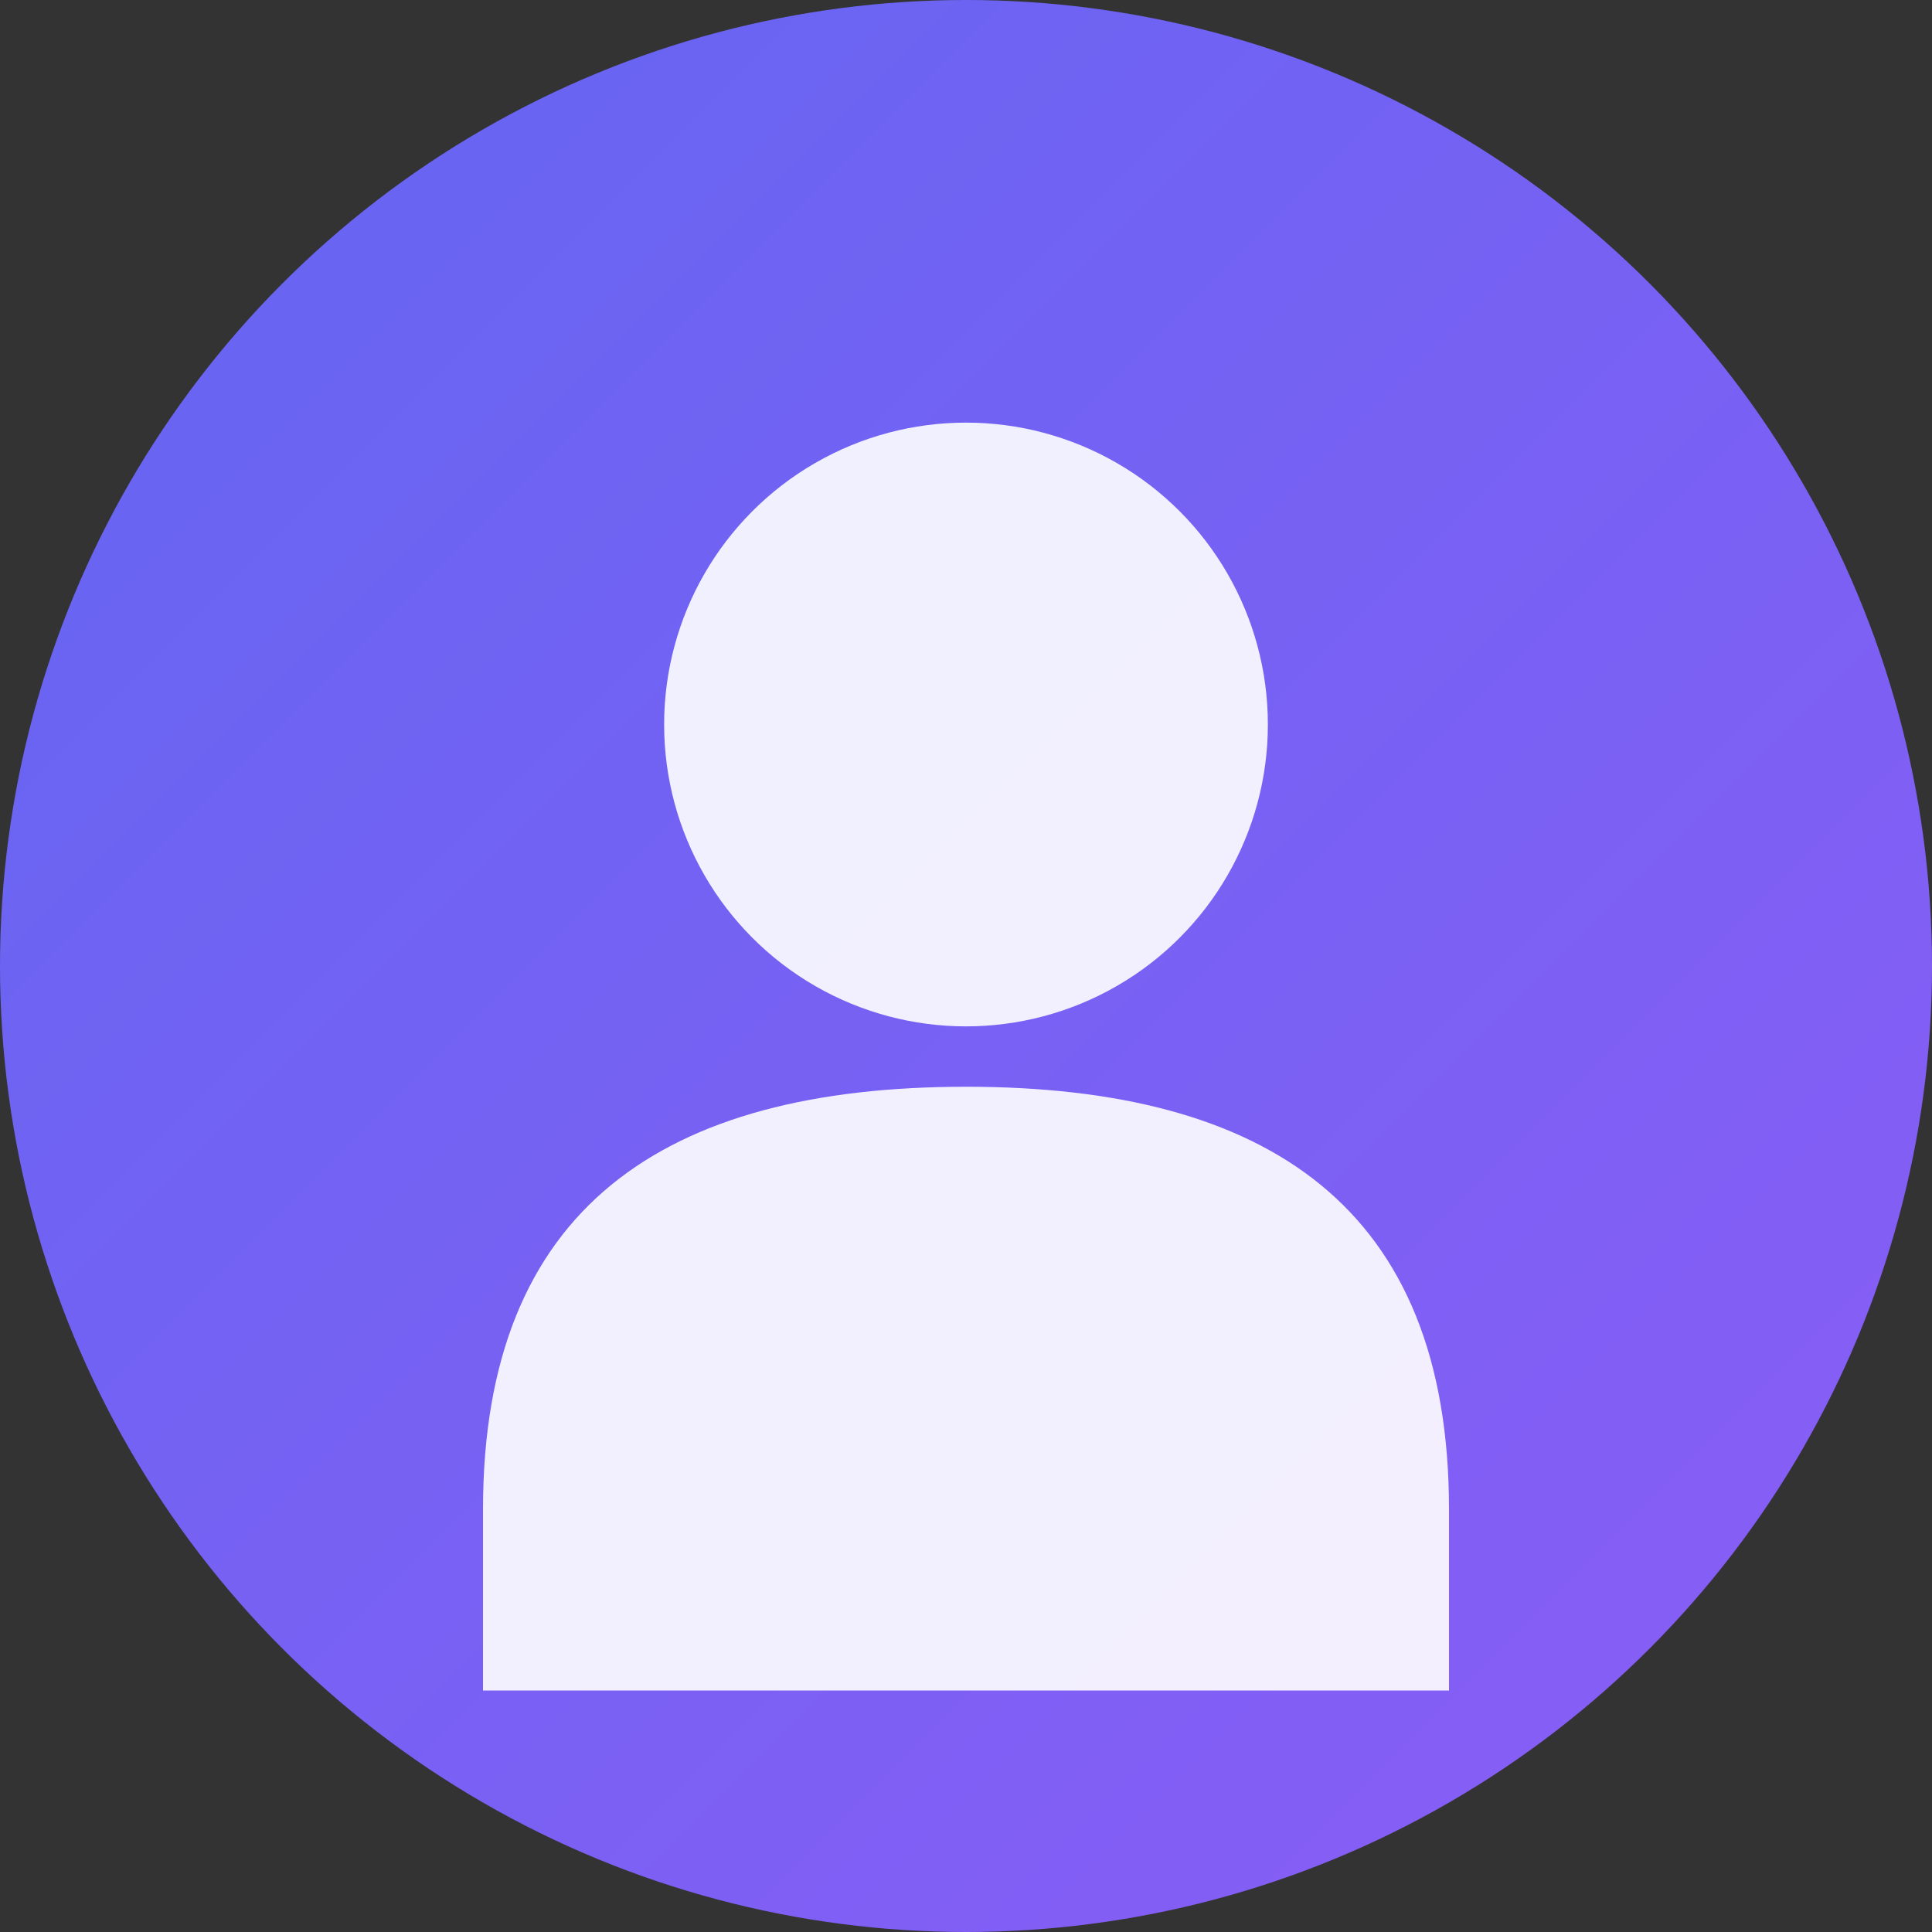 <svg width="64" height="64" viewBox="0 0 64 64" xmlns="http://www.w3.org/2000/svg">
  <rect x="0" y="0" width="64" height="64" fill="#333333" stroke="none"/>
  <defs>
    <linearGradient id="bgGradient" x1="0%" y1="0%" x2="100%" y2="100%">
      <stop offset="0%" style="stop-color:#6366f1;stop-opacity:1" />
      <stop offset="100%" style="stop-color:#8b5cf6;stop-opacity:1" />
    </linearGradient>
  </defs>
  
  <!-- Background circle -->
  <circle cx="32" cy="32" r="32" fill="url(#bgGradient)"/>
  
  <!-- User icon - head -->
  <circle cx="32" cy="24" r="10" fill="white" opacity="0.9"/>
  
  <!-- User icon - body -->
  <path d="M16 50 C16 40, 22 36, 32 36 C42 36, 48 40, 48 50 L48 56 L16 56 Z" fill="white" opacity="0.9"/>
</svg>
